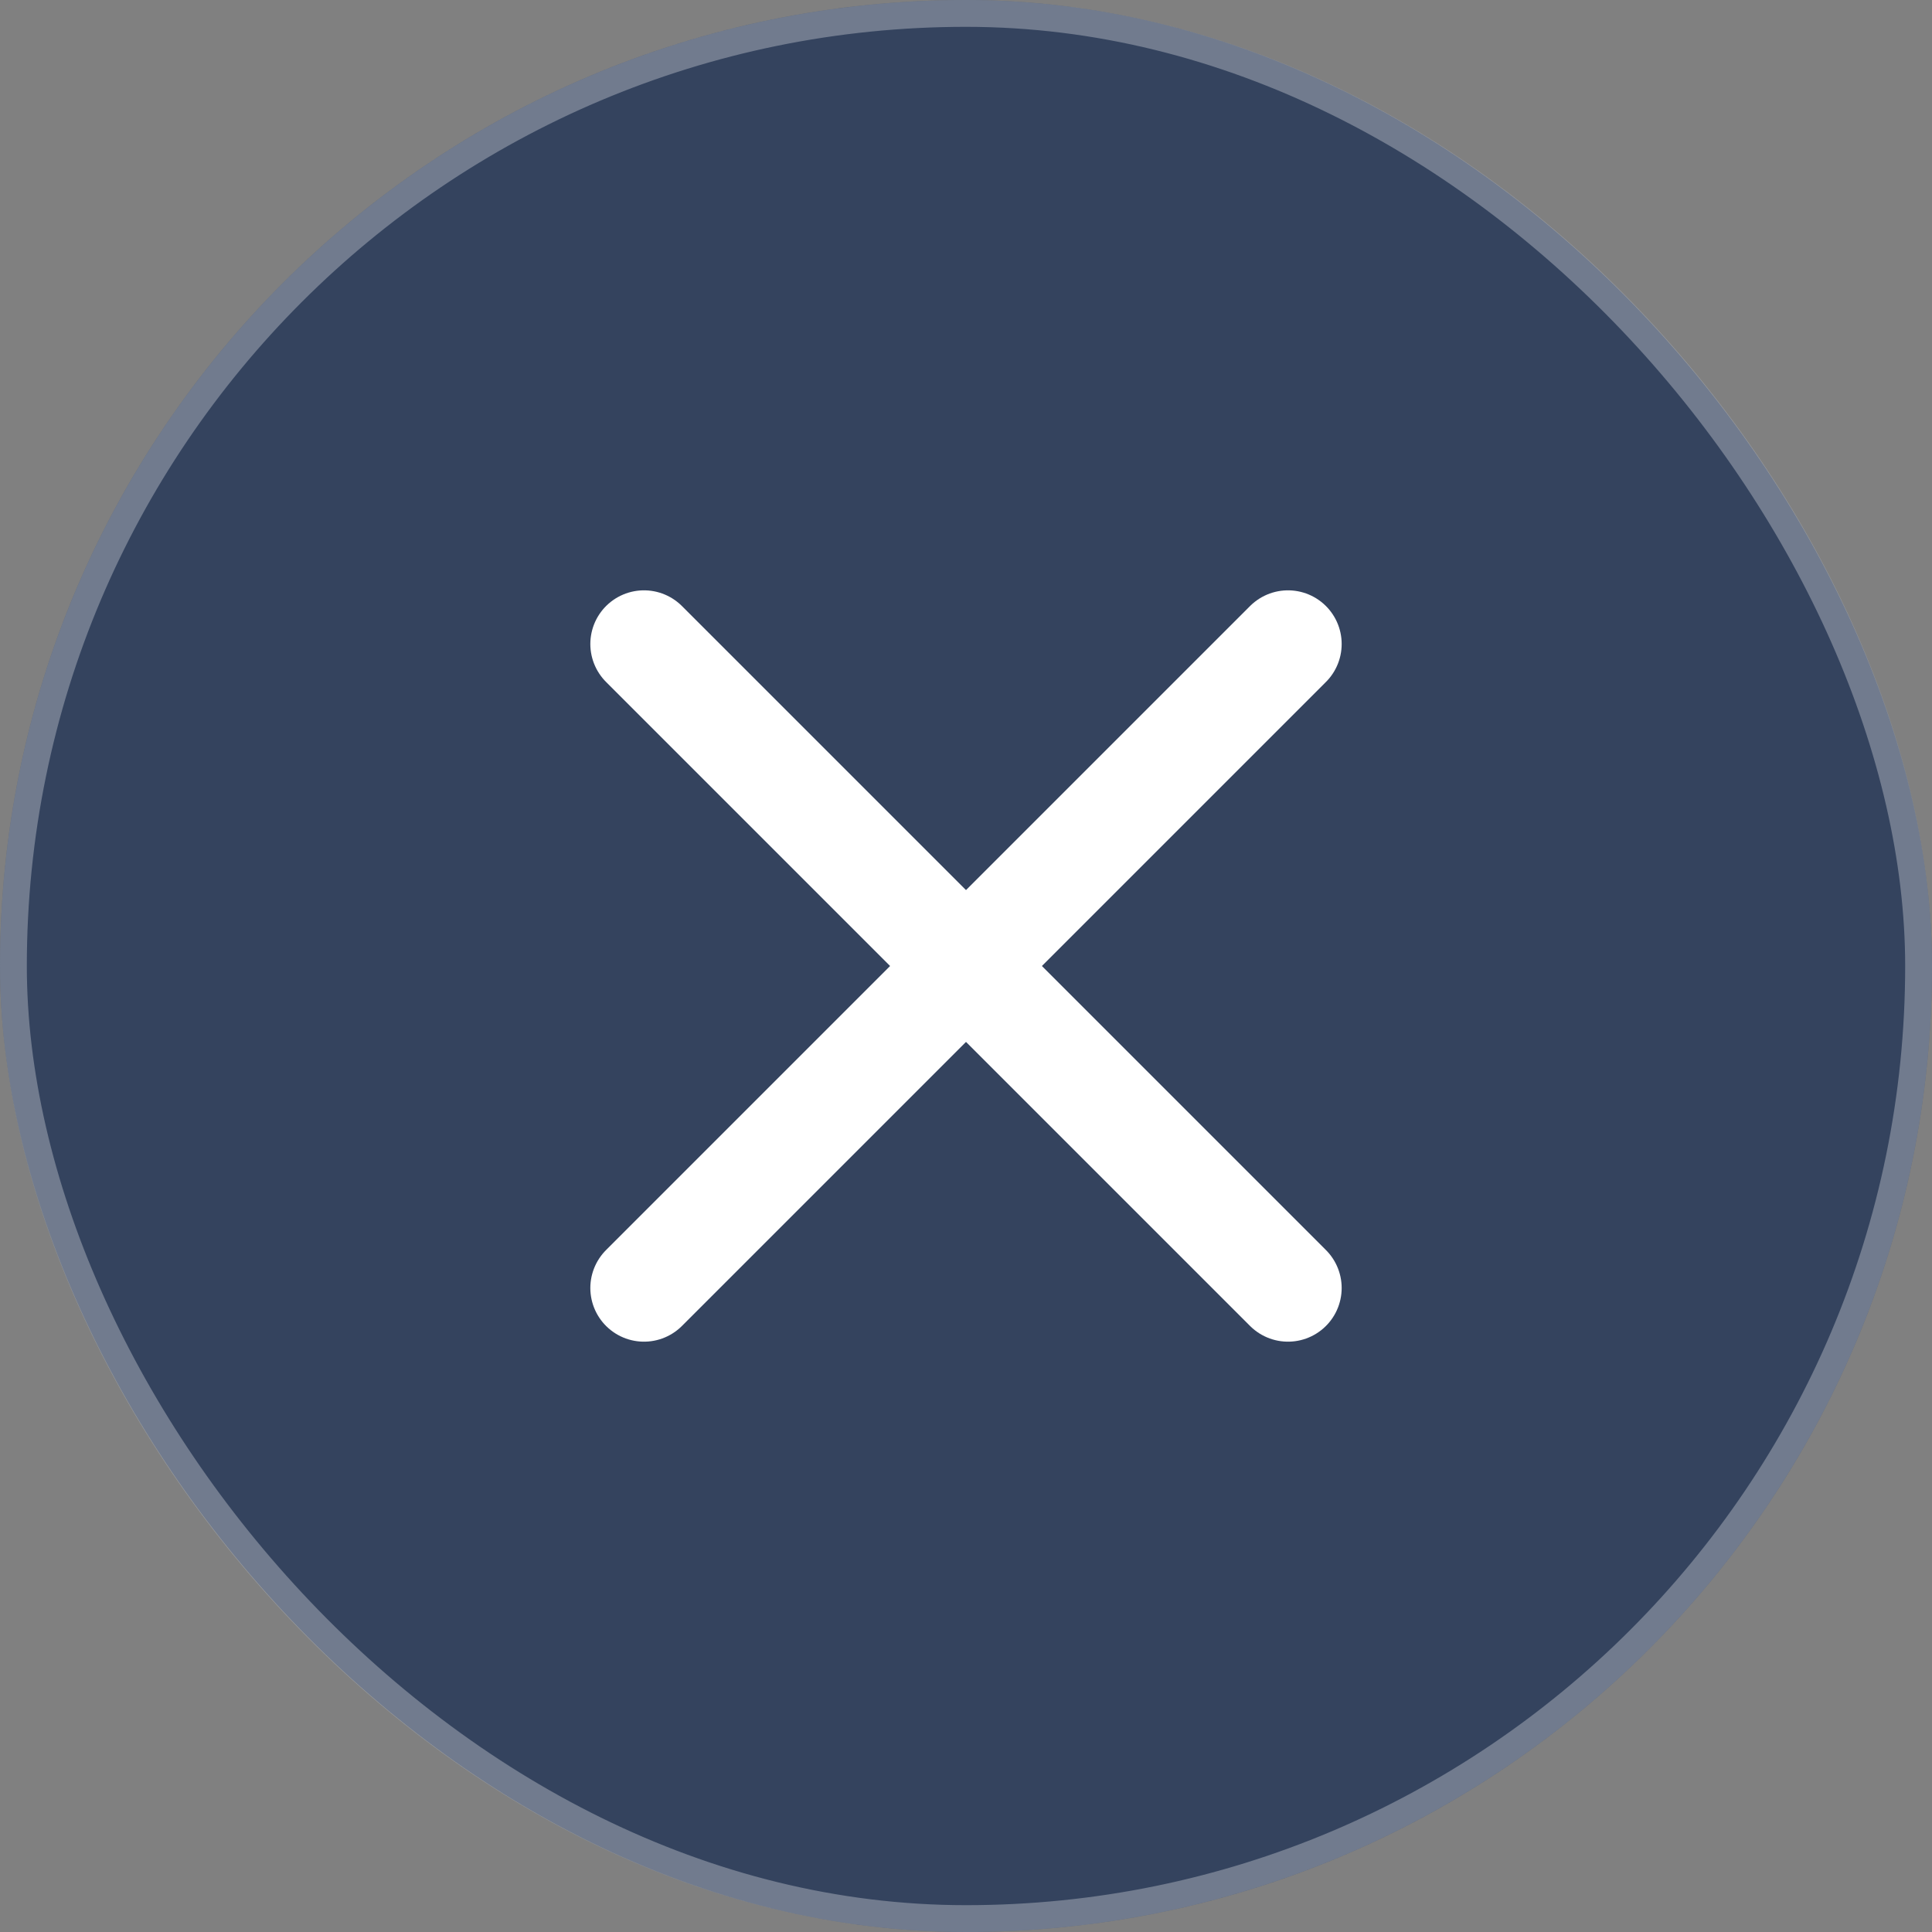 <svg width="36" height="36" viewBox="0 0 36 36" fill="none" xmlns="http://www.w3.org/2000/svg">
<rect x="0" y="0" width="36" height="36" fill="#808080" stroke="none"/>
<rect width="36" height="36" rx="18" fill="#34435E"/>
<path d="M12 12L24 24" stroke="white" stroke-width="2" stroke-miterlimit="10" stroke-linecap="round" stroke-linejoin="round"/>
<path d="M12 24L24 12" stroke="white" stroke-width="2" stroke-miterlimit="10" stroke-linecap="round" stroke-linejoin="round"/>
<rect x="0.25" y="0.25" width="35.5" height="35.5" rx="17.75" stroke="white" stroke-opacity="0.3" stroke-width="0.5"/>
</svg>
